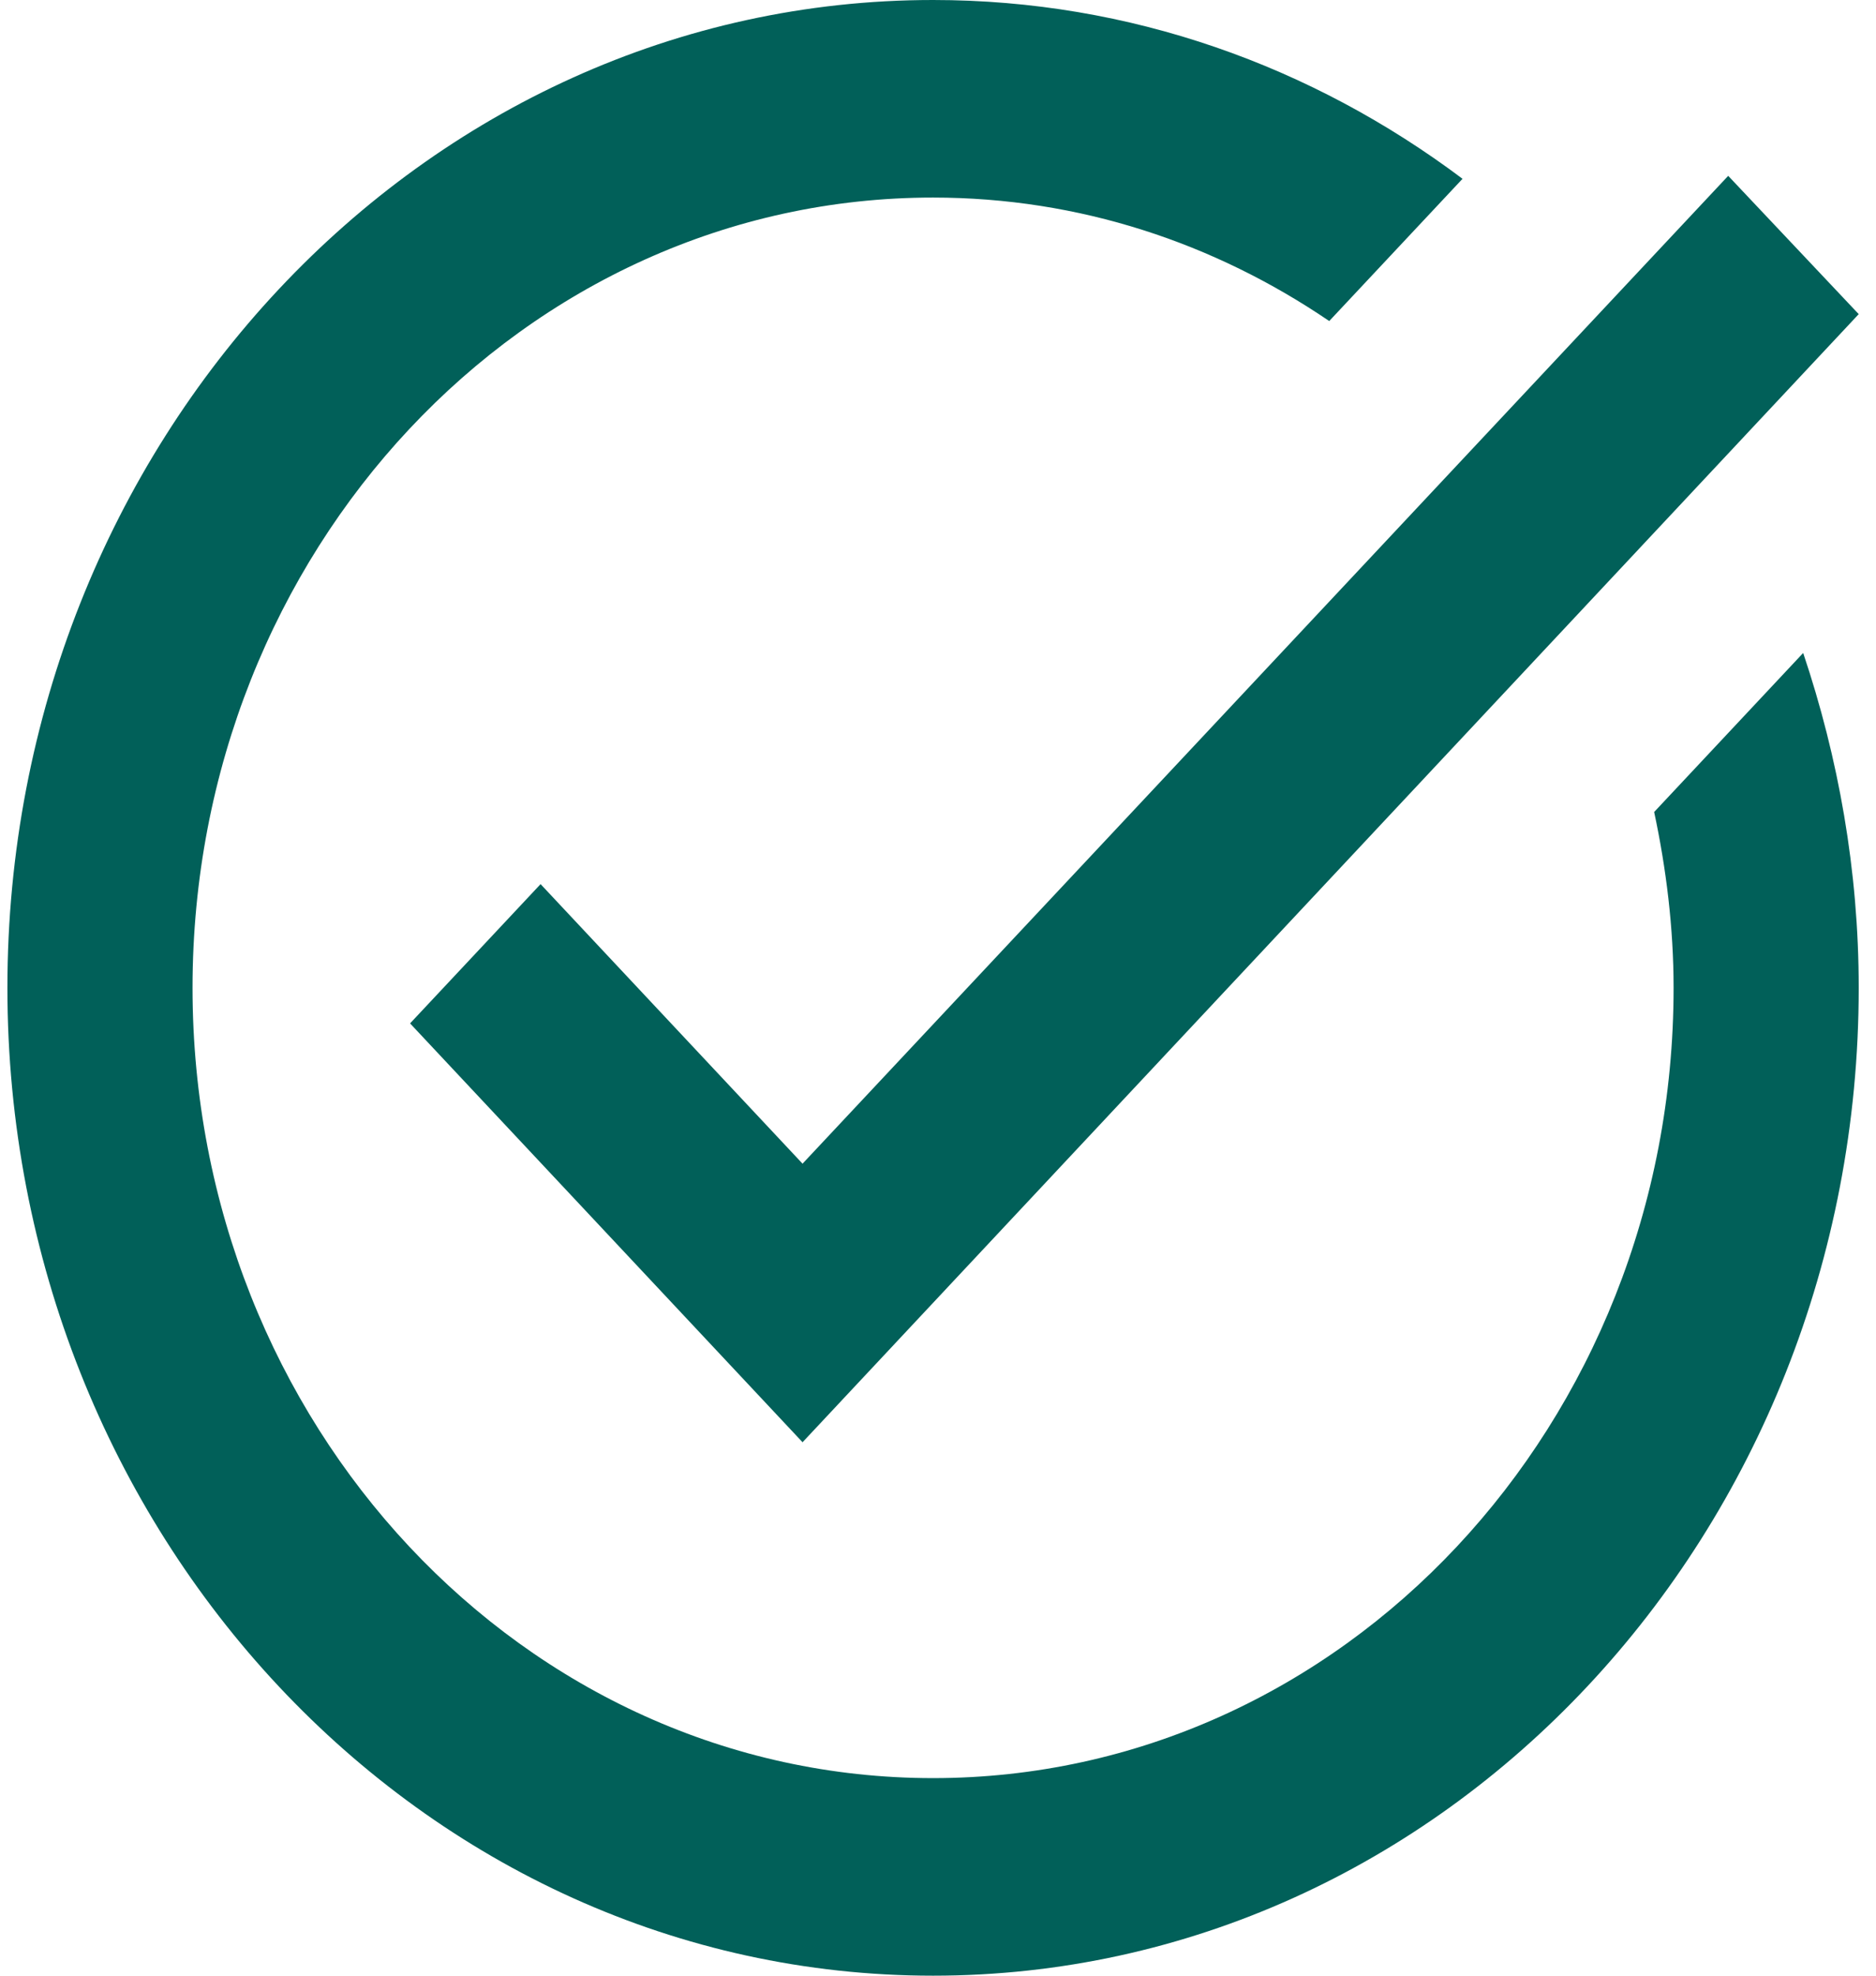 <svg width="95" height="100" viewBox="0 0 95 100" fill="none" xmlns="http://www.w3.org/2000/svg">
<path d="M94.125 15.9L40.641 73L20.766 51.8L27.375 44.75L40.641 58.9L87.516 8.9L94.125 15.9ZM83.766 41.1C84.375 43.95 84.75 46.95 84.75 50C84.75 72.1 67.969 90 47.25 90C26.531 90 9.75 72.1 9.75 50C9.75 27.9 26.531 10 47.25 10C54.656 10 61.5 12.3 67.312 16.25L74.062 9.05C66.469 3.35 57.234 0 47.25 0C21.375 0 0.375 22.4 0.375 50C0.375 77.6 21.375 100 47.25 100C73.125 100 94.125 77.6 94.125 50C94.125 44.05 93.094 38.35 91.312 33.05L83.766 41.1Z" fill="#016059"/>
</svg>
